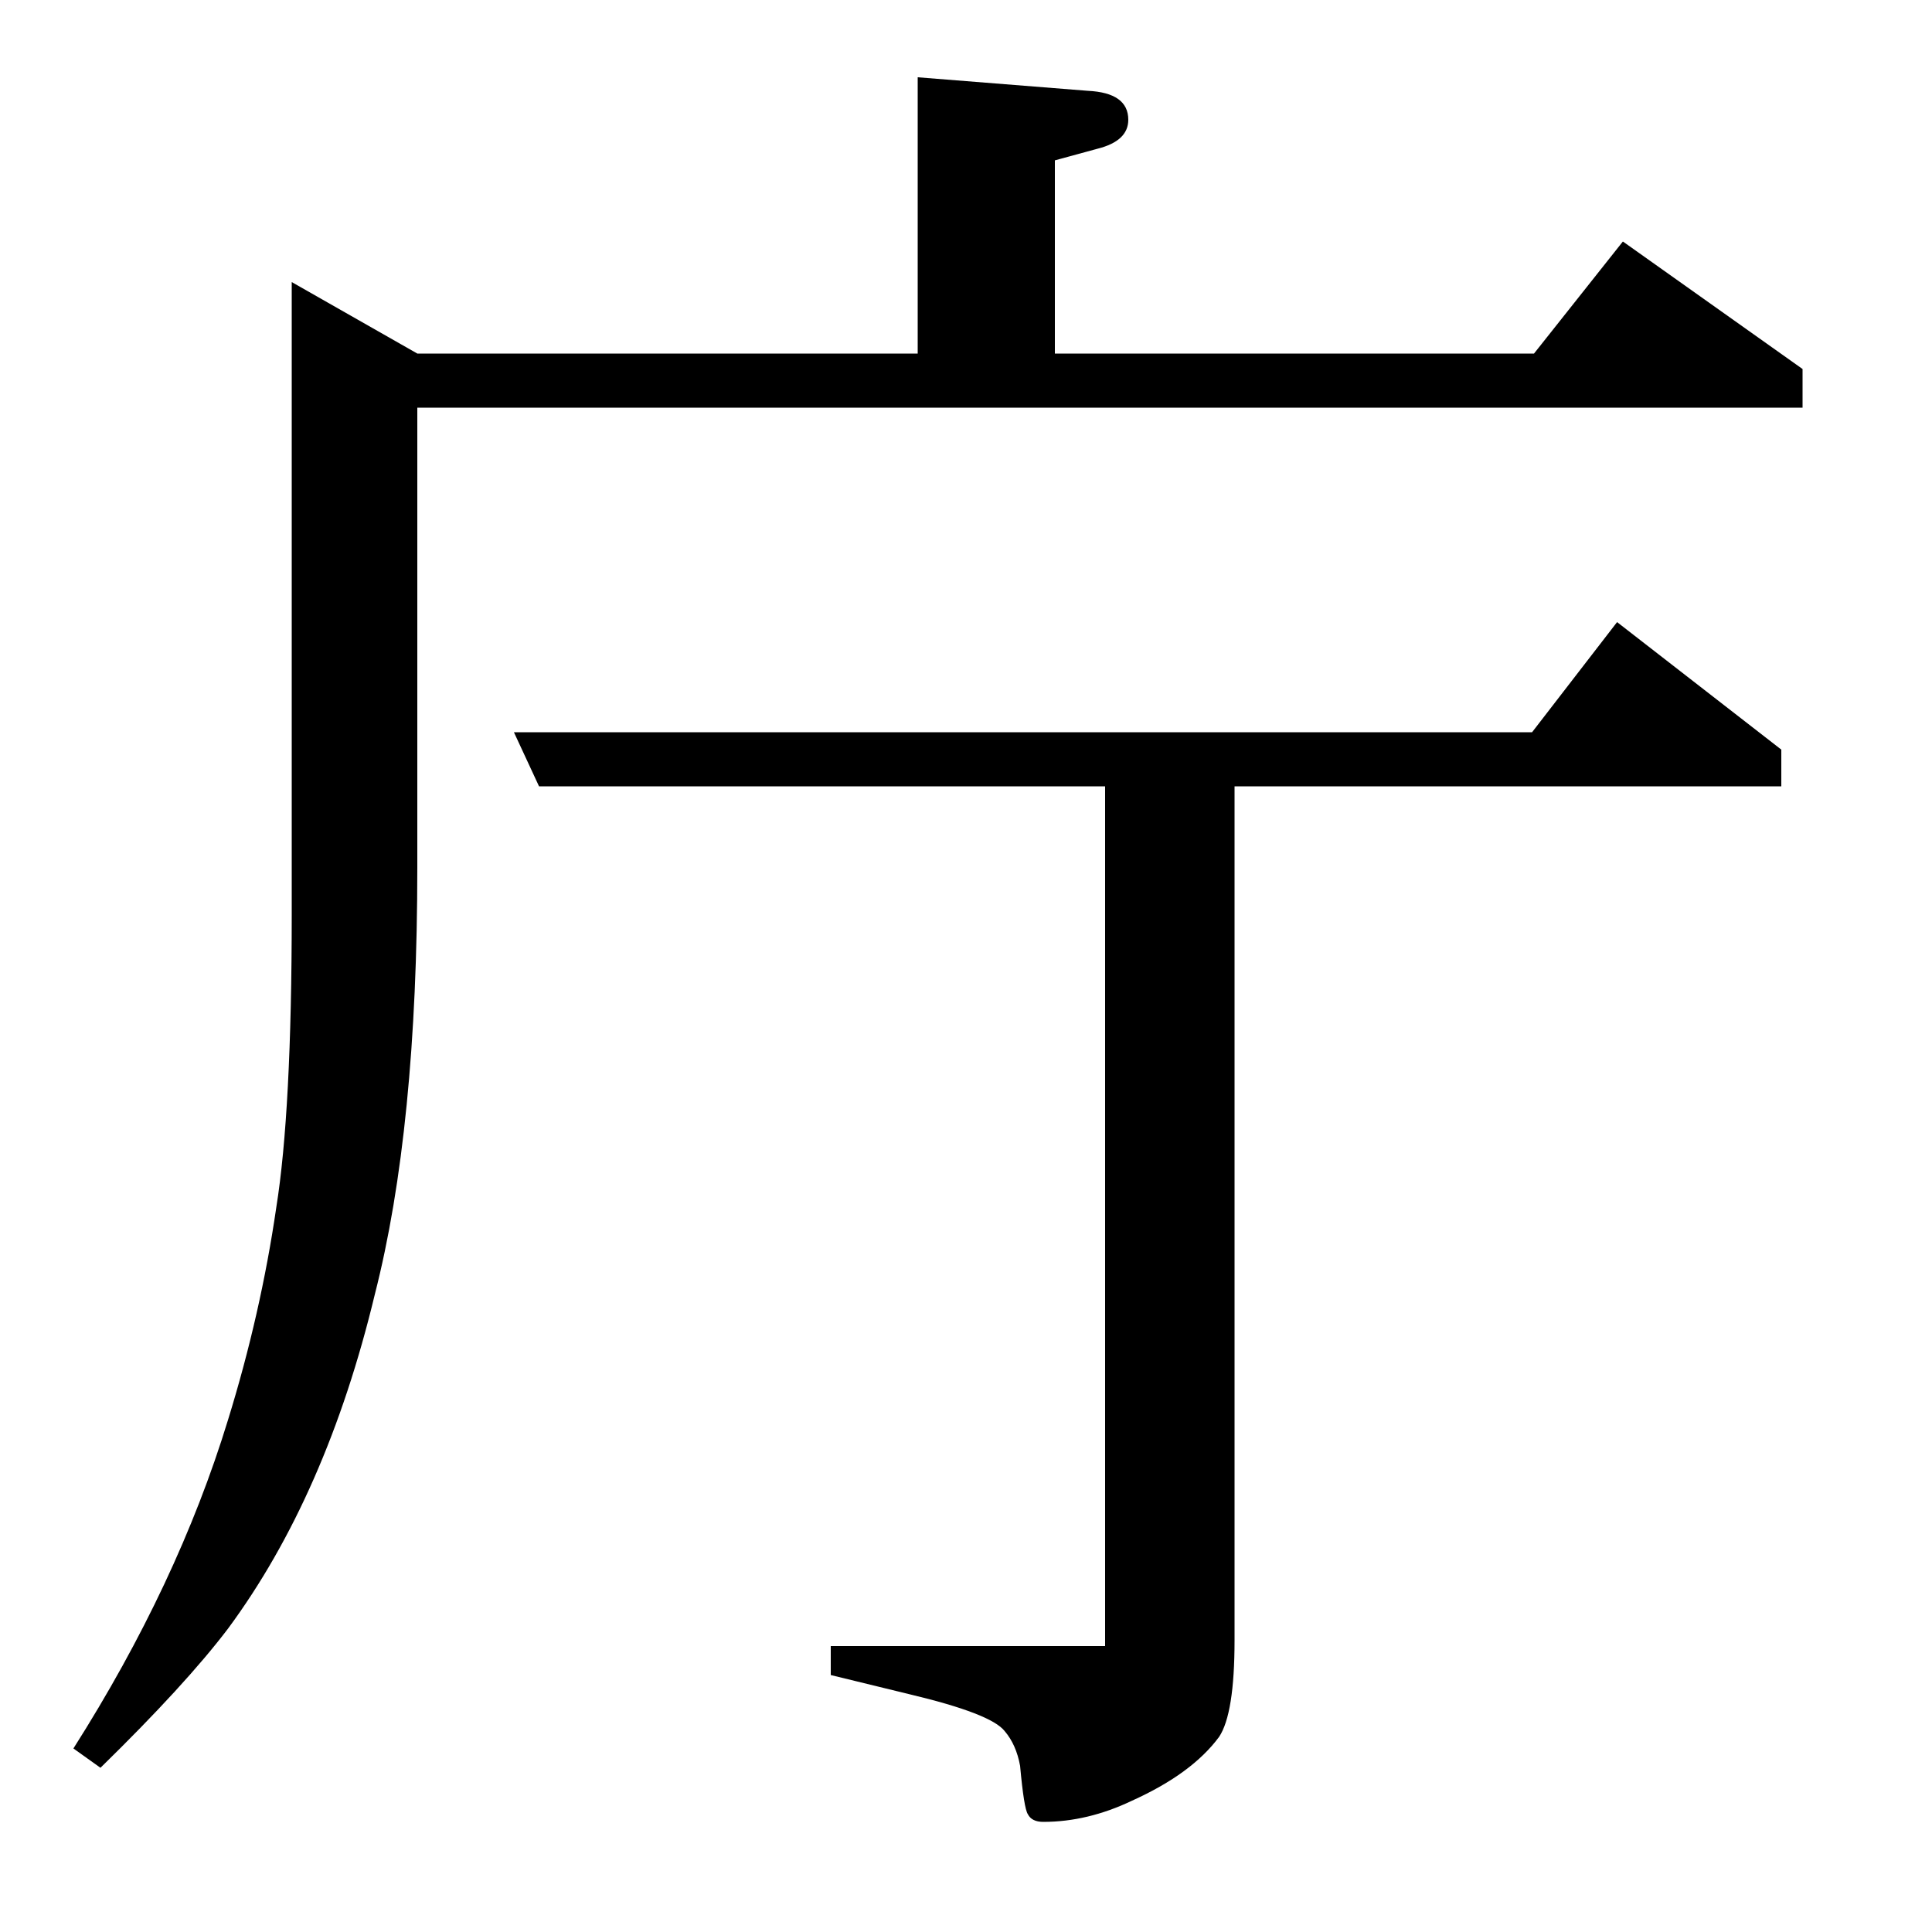 <?xml version="1.0" standalone="no"?>
<!DOCTYPE svg PUBLIC "-//W3C//DTD SVG 1.1//EN" "http://www.w3.org/Graphics/SVG/1.1/DTD/svg11.dtd" >
<svg xmlns="http://www.w3.org/2000/svg" xmlns:xlink="http://www.w3.org/1999/xlink" version="1.1" viewBox="0 -120 1000 1000">
  <g transform="matrix(1 0 0 -1 0 880)">
   <path fill="currentColor"
d="M38 95q54 85 80 170q17 55 25 110q8 50 8 152v327l65 -37h259v143l88 -7q21 -1 21 -15q0 -11 -16 -15l-22 -6v-100h248l46 58l93 -66v-20h-717v-238q0 -135 -22 -221q-25 -104 -76 -173q-22 -29 -66 -72zM279 593l-13 28h527l44 57l85 -66v-19h-283v-442q0 -38 -8 -50
q-14 -19 -45 -33q-23 -11 -46 -11q-6 0 -8 4q-2 3 -4 25q-2 11 -8 18q-7 9 -49 19l-41 10v15h142v445h-293z" />
  </g>

</svg>

